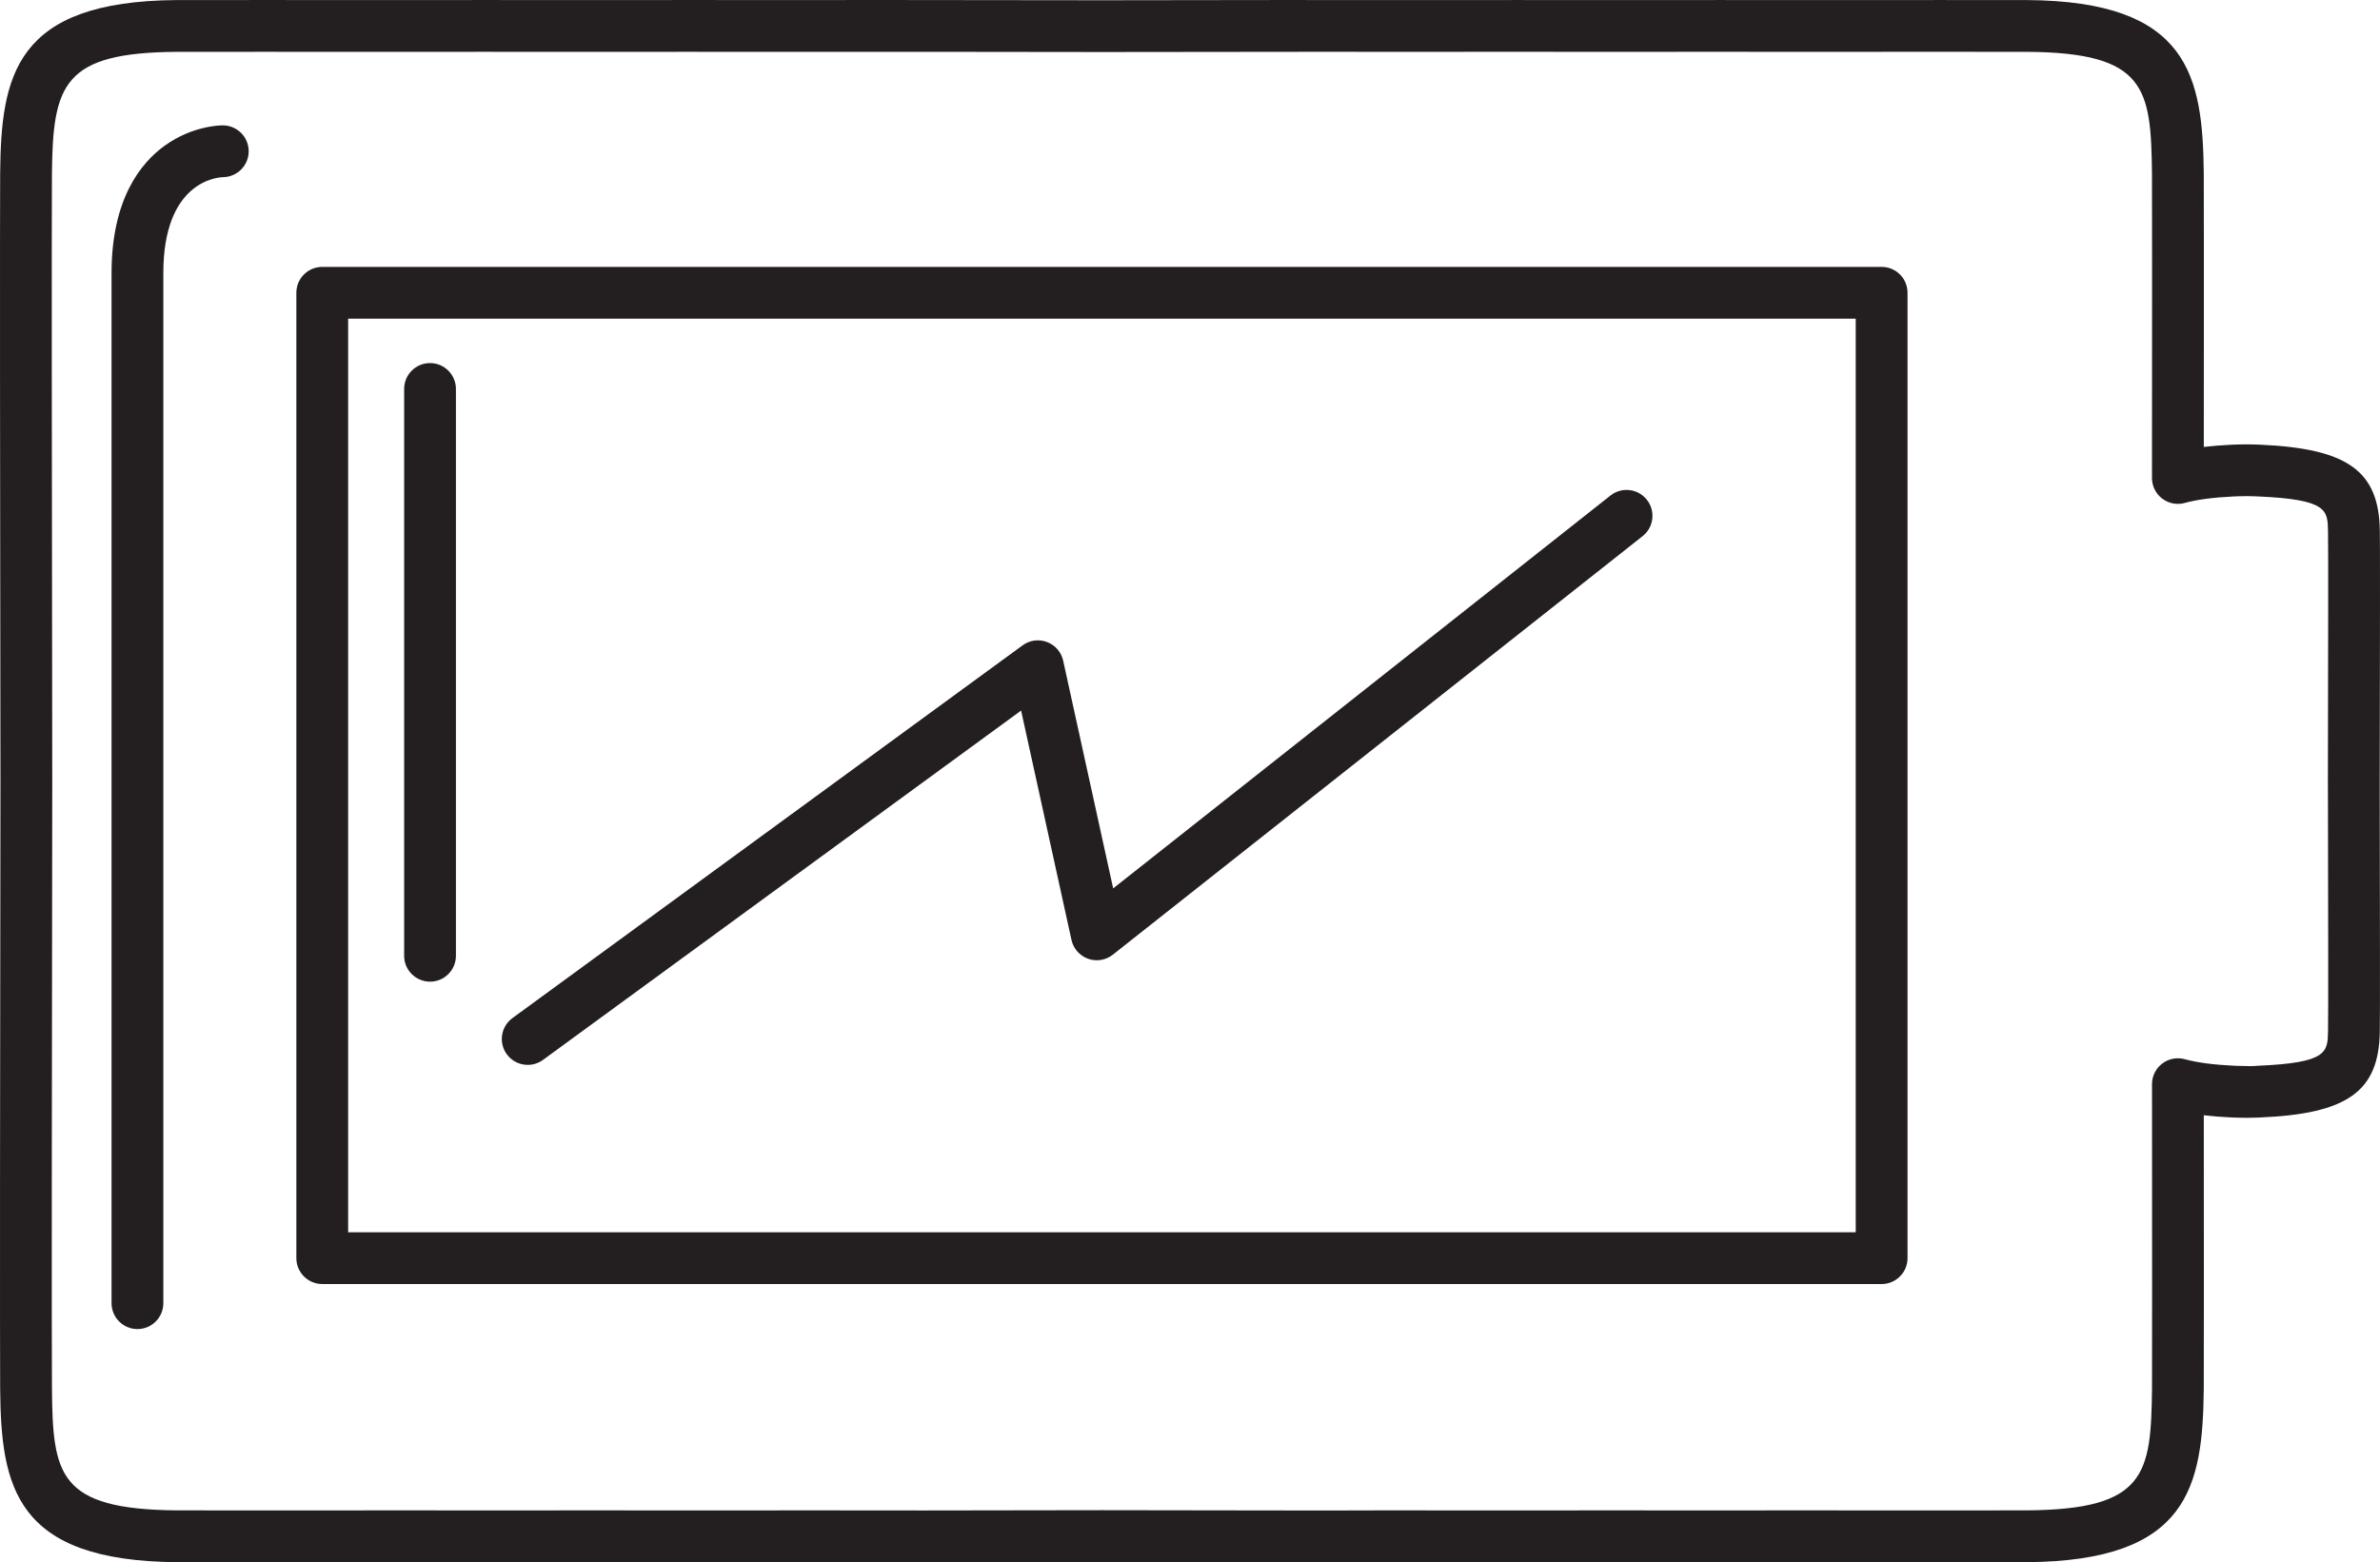 <?xml version="1.0" encoding="iso-8859-1"?>
<!-- Generator: Adobe Illustrator 18.0.0, SVG Export Plug-In . SVG Version: 6.00 Build 0)  -->
<!DOCTYPE svg PUBLIC "-//W3C//DTD SVG 1.1//EN" "http://www.w3.org/Graphics/SVG/1.1/DTD/svg11.dtd">
<svg version="1.1" id="Capa_1" xmlns="http://www.w3.org/2000/svg" xmlns:xlink="http://www.w3.org/1999/xlink" x="0px" y="0px"
	 viewBox="0 0 183.821 120.682" style="enable-background:new 0 0 183.821 120.682;" xml:space="preserve">
<g>
	<path style="fill:#231F20;" d="M145.33,20.616H24.889c-1.104,0-2,0.896-2,2v74.572c0,1.104,0.896,2,2,2h120.44c1.104,0,2-0.896,2-2
		V22.616C147.33,21.511,146.434,20.616,145.33,20.616z M143.33,95.188H26.889V24.616h116.44V95.188z"/>
	<path style="fill:#231F20;" d="M183.798,60.341l0.003-1.447c0.017-9.039,0.032-16.845,0.006-17.929
		c-0.076-4.59-2.497-6.32-9.258-6.614c0,0-0.652-0.025-0.999-0.025h-0.13c-0.356,0-1.016,0.025-1.035,0.026
		c-0.798,0.039-1.517,0.096-2.172,0.172c0.008-11.155,0.007-19.509-0.002-21.131c-0.085-7.532-1.142-13.3-13.636-13.388
		c-1.158-0.002-3.46-0.003-6.622-0.003l-11.829,0.003c-0.977-0.002-2.746-0.003-5.147-0.003l-8.923,0.003l-6.758-0.003
		l-10.806,0.003c-2.57-0.01-10.704-0.004-21.378,0.014C77.884,0.007,71.828,0,67.87,0c-1.895,0-3.309,0.001-4.197,0.004
		L52.926,0.002l-6.757,0.003l-8.932-0.003c-2.404,0-4.178,0.001-5.202,0.003L20.272,0.002c-3.158,0-5.458,0.001-6.634,0.003
		C1.132,0.092,0.083,5.862,0.012,13.398C-0.011,16.202,0,38.138,0.036,60.333C0,82.545-0.011,104.485,0.012,107.287
		c0.071,7.524,1.12,13.287,13.636,13.386c1.163,0.002,3.463,0.003,6.619,0.003l11.813-0.003c0.979,0.002,2.74,0.003,5.124,0.003
		l8.855-0.003c1.437,0.002,3.757,0.003,6.756,0.003l10.906-0.003c2.569,0.018,10.697,0.004,21.385-0.014
		c7.132,0.012,13.128,0.022,17.089,0.022c1.977,0,3.446-0.002,4.374-0.008l10.831,0.003c3,0,5.319-0.001,6.75-0.003l8.865,0.003
		c2.383,0,4.138-0.001,5.168-0.003l11.776,0.003c3.159,0,5.457-0.001,6.628-0.003c12.482-0.099,13.539-5.86,13.623-13.394
		c0.009-1.615,0.01-9.973,0.002-21.129c0.67,0.079,1.397,0.136,2.191,0.173c0,0,0.64,0.024,0.999,0.024l0.049-0.001
		c0.012,0,0.102,0.001,0.112,0.001c0.353,0,0.984-0.024,0.989-0.025c6.756-0.283,9.177-2.017,9.252-6.607
		c0.027-1.09,0.012-8.89-0.005-17.922L183.798,60.341z M179.801,61.801c0.017,8.629,0.032,16.78,0.006,17.833
		c-0.026,1.643-0.04,2.467-5.416,2.692c-0.007,0.001-0.543,0.05-0.872,0.021c-0.01,0.001-0.104,0-0.115,0
		c-0.299,0-0.826-0.021-0.828-0.021c-1.611-0.075-2.866-0.241-3.835-0.506c-0.603-0.164-1.247-0.04-1.742,0.339
		c-0.497,0.378-0.788,0.967-0.787,1.591c0.01,12.338,0.01,21.785,0,23.495c-0.074,6.652-0.471,9.355-9.643,9.427
		c-1.157,0.002-3.453,0.003-6.608,0.003l-11.845-0.003c-0.97,0.002-2.722,0.003-5.1,0.003l-8.867-0.003
		c-1.433,0.002-3.751,0.003-6.748,0.003l-10.83-0.003c-0.005,0-0.097,0-0.101,0c-2.566,0.017-10.69,0.004-21.363-0.014
		c-10.672,0.019-18.764,0.031-21.371,0.014l-10.92,0.003c-2.996,0-5.315-0.001-6.754-0.003l-8.857,0.003
		c-2.38,0-4.138-0.001-5.189-0.003l-11.748,0.003c-3.152,0-5.45-0.001-6.6-0.003c-9.2-0.072-9.592-2.774-9.655-9.421
		C3.989,104.462,4,82.541,4.036,60.333C4,38.141,3.989,16.224,4.012,13.434c0.065-6.936,0.872-9.368,9.643-9.429
		c1.164-0.002,3.462-0.003,6.617-0.003l11.817,0.003c0.978-0.002,2.748-0.003,5.148-0.003l8.934,0.003l6.755-0.003l10.816,0.003
		c2.57-0.008,10.688-0.003,21.37,0.014C92.336,4.007,98.393,4,102.35,4c1.888,0,3.298,0.001,4.199,0.004l10.747-0.003l6.756,0.003
		l8.925-0.003c2.397,0,4.165,0.001,5.191,0.003l11.785-0.003c3.159,0,5.458,0.001,6.605,0.003c9.182,0.064,9.578,2.771,9.652,9.421
		c0.01,1.718,0.01,11.16,0,23.497c-0.001,0.625,0.292,1.215,0.79,1.594c0.497,0.378,1.144,0.502,1.747,0.334
		c0.928-0.259,2.182-0.424,3.812-0.503c0.007,0,0.56-0.022,0.859-0.022h0.13c0.29,0,0.833,0.022,0.833,0.022
		c5.384,0.233,5.397,1.052,5.425,2.699c0.025,1.047,0.01,9.204-0.007,17.84l-0.003,1.455L179.801,61.801z"/>
	<path style="fill:#231F20;" d="M40.76,82.259c0.409,0,0.822-0.125,1.178-0.385l36.928-26.985l3.89,17.717
		c0.147,0.673,0.632,1.223,1.28,1.455s1.371,0.114,1.913-0.314l40.92-32.332c0.866-0.685,1.014-1.942,0.329-2.809
		c-0.685-0.867-1.943-1.014-2.81-0.33l-38.411,30.35l-3.862-17.59c-0.145-0.66-0.613-1.203-1.245-1.442
		c-0.634-0.24-1.343-0.144-1.888,0.256L39.579,78.644c-0.893,0.652-1.087,1.903-0.436,2.795
		C39.536,81.975,40.143,82.259,40.76,82.259z"/>
	<path style="fill:#231F20;" d="M17.207,9.684c-0.235,0-2.351,0.043-4.458,1.549c-1.886,1.347-4.134,4.152-4.134,9.867v79.567
		c0,1.104,0.896,2,2,2s2-0.896,2-2V21.1c0-7.05,4.122-7.4,4.616-7.416c1.093-0.013,1.976-0.903,1.976-2
		C19.207,10.58,18.311,9.684,17.207,9.684z"/>
	<path style="fill:#231F20;" d="M33.214,75.831c1.104,0,2-0.896,2-2V30.046c0-1.104-0.896-2-2-2s-2,0.896-2,2v43.786
		C31.214,74.936,32.11,75.831,33.214,75.831z"/>
</g>
<g>
</g>
<g>
</g>
<g>
</g>
<g>
</g>
<g>
</g>
<g>
</g>
<g>
</g>
<g>
</g>
<g>
</g>
<g>
</g>
<g>
</g>
<g>
</g>
<g>
</g>
<g>
</g>
<g>
</g>
</svg>
